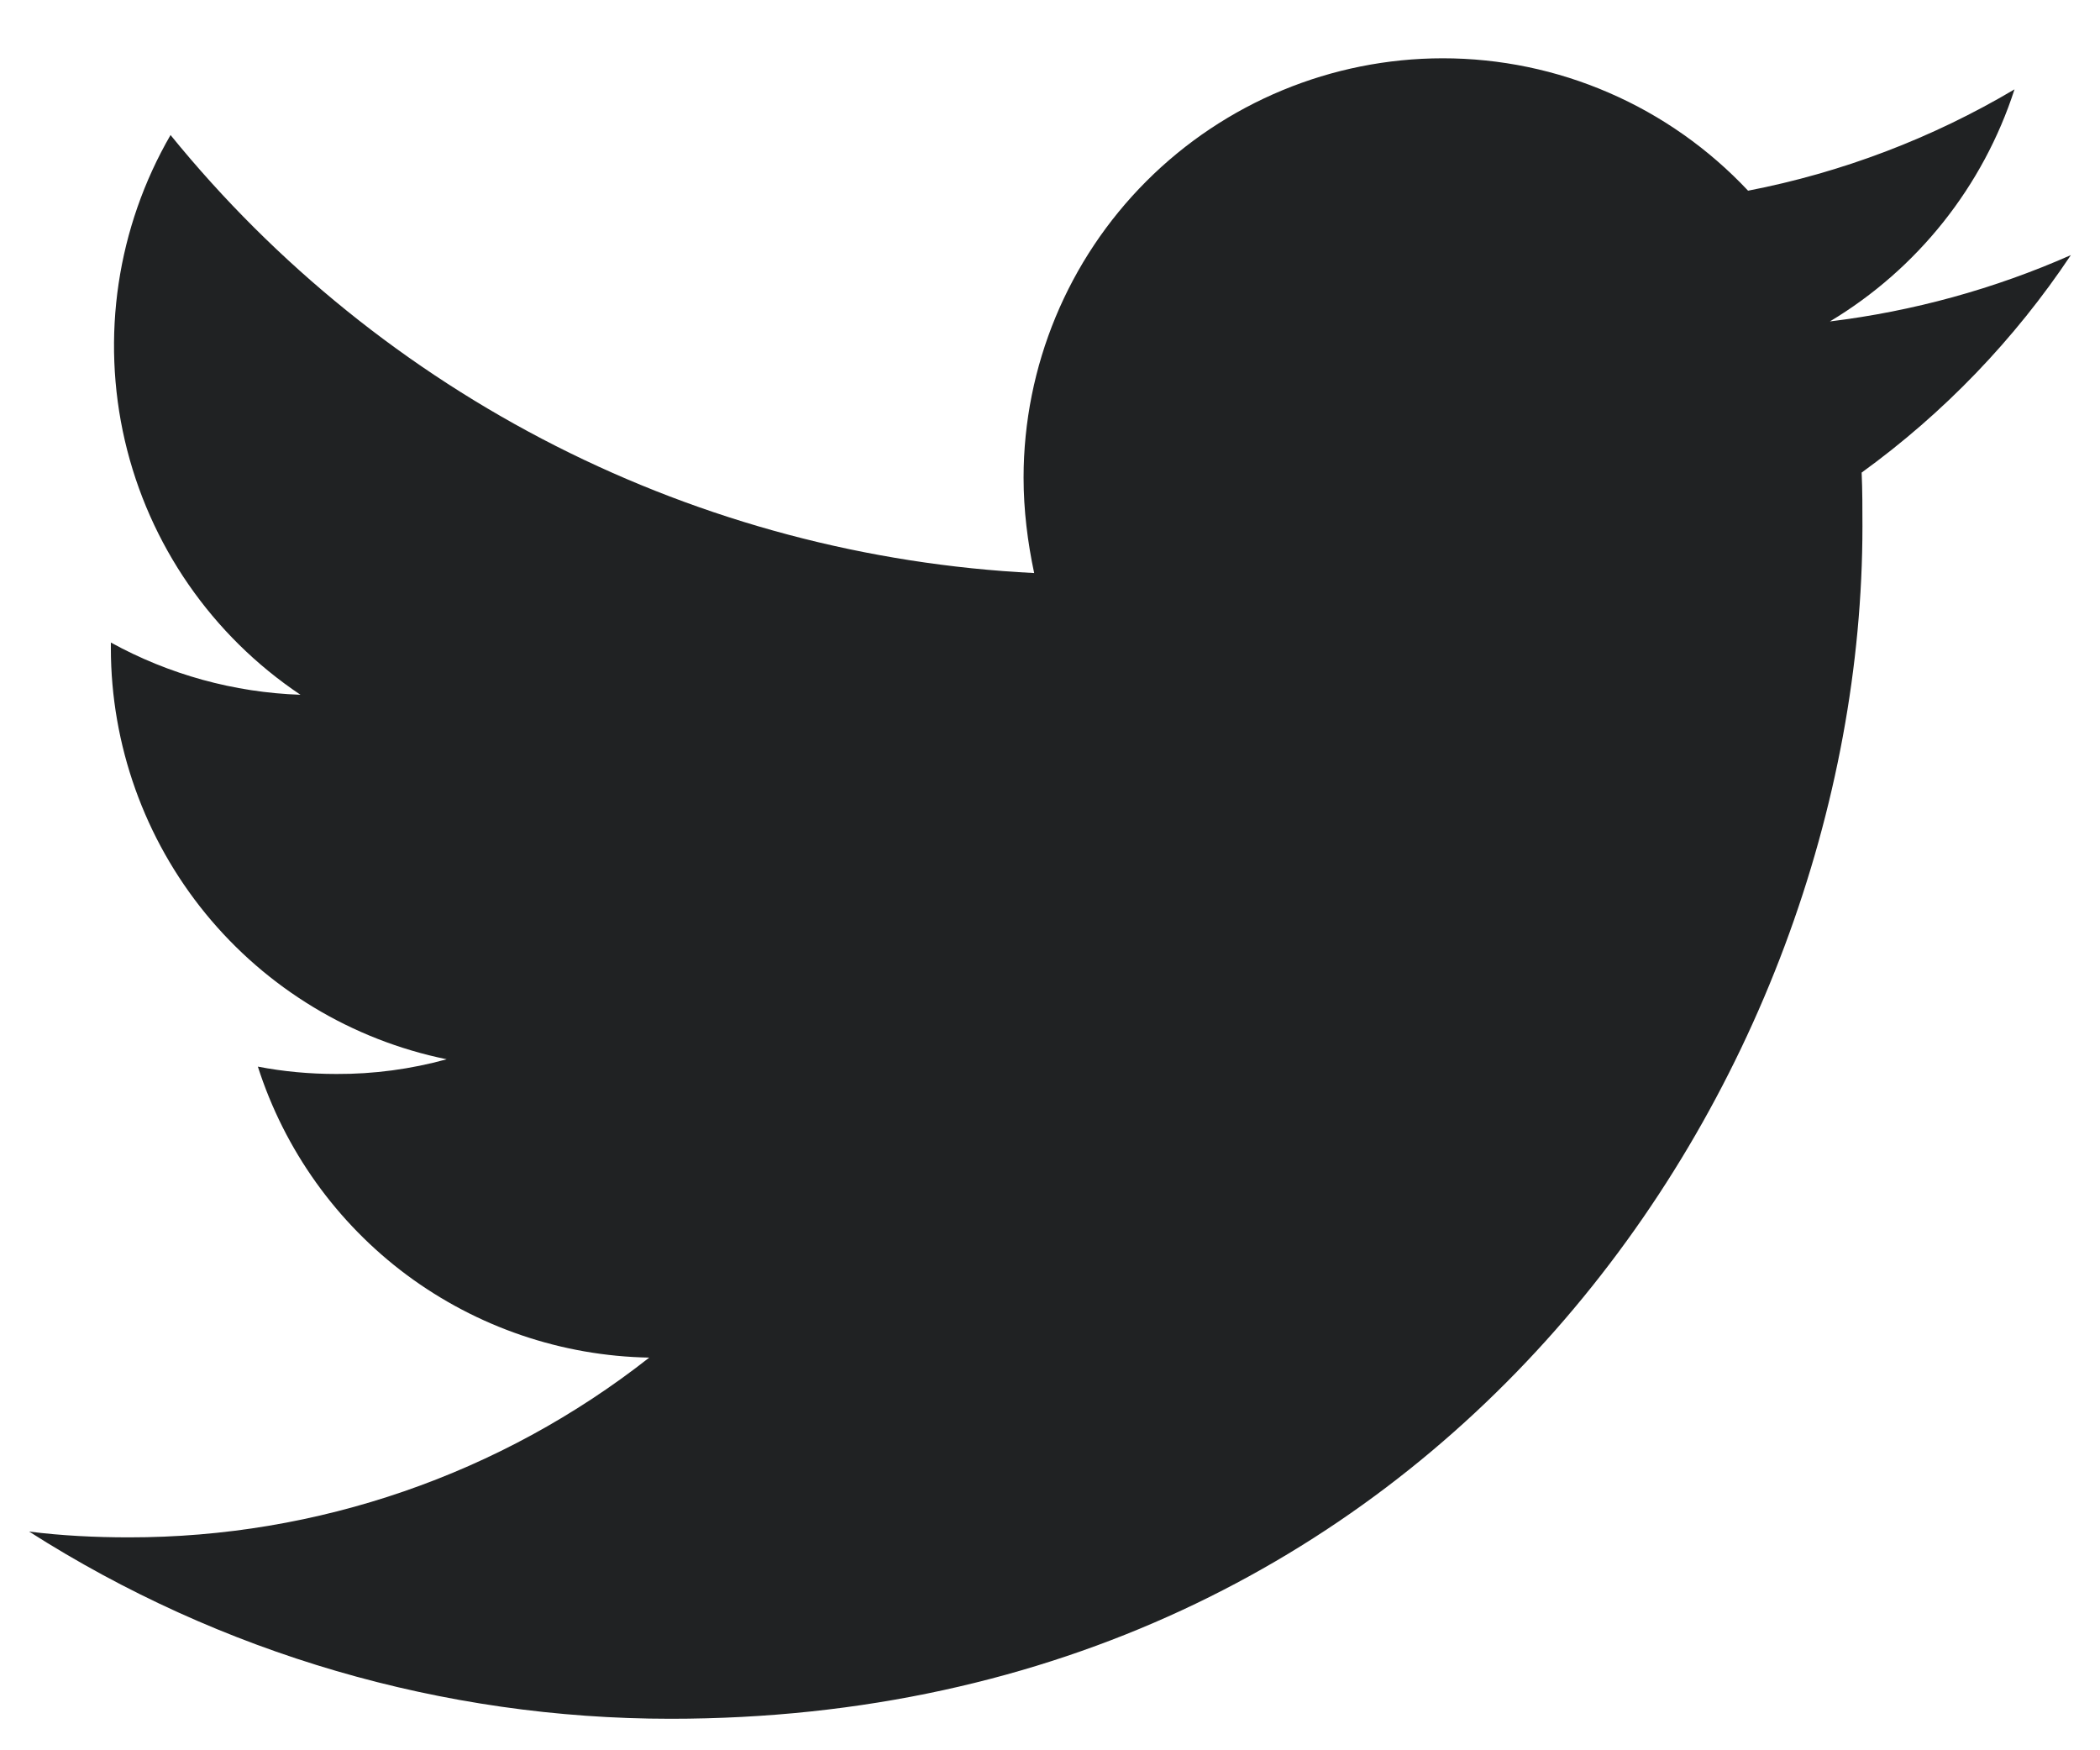 <svg width="24" height="20" viewBox="0 0 24 20" fill="none" xmlns="http://www.w3.org/2000/svg">
<path d="M7.663 19.64C16.468 19.64 21.285 12.338 21.285 6.016C21.285 5.811 21.285 5.606 21.276 5.4C22.214 4.721 23.024 3.879 23.667 2.915C22.791 3.302 21.863 3.557 20.913 3.673C21.914 3.073 22.664 2.131 23.023 1.021C22.082 1.579 21.052 1.971 19.978 2.179C19.53 1.702 18.99 1.321 18.39 1.061C17.79 0.8 17.142 0.666 16.488 0.666C15.218 0.667 14 1.172 13.102 2.07C12.204 2.968 11.699 4.186 11.698 5.456C11.698 5.83 11.744 6.194 11.819 6.548C9.915 6.453 8.052 5.958 6.352 5.096C4.651 4.233 3.151 3.023 1.949 1.543C1.338 2.599 1.152 3.847 1.427 5.035C1.703 6.223 2.421 7.261 3.434 7.939C2.675 7.913 1.932 7.708 1.267 7.342V7.407C1.268 8.512 1.65 9.583 2.349 10.439C3.049 11.295 4.022 11.883 5.105 12.104C4.695 12.217 4.271 12.274 3.845 12.272C3.536 12.272 3.237 12.244 2.947 12.188C3.252 13.14 3.847 13.972 4.649 14.569C5.452 15.165 6.42 15.495 7.42 15.513C5.724 16.846 3.629 17.569 1.472 17.567C1.089 17.567 0.707 17.548 0.333 17.501C2.523 18.898 5.066 19.64 7.663 19.64Z" fill="#202223"/>
</svg>
